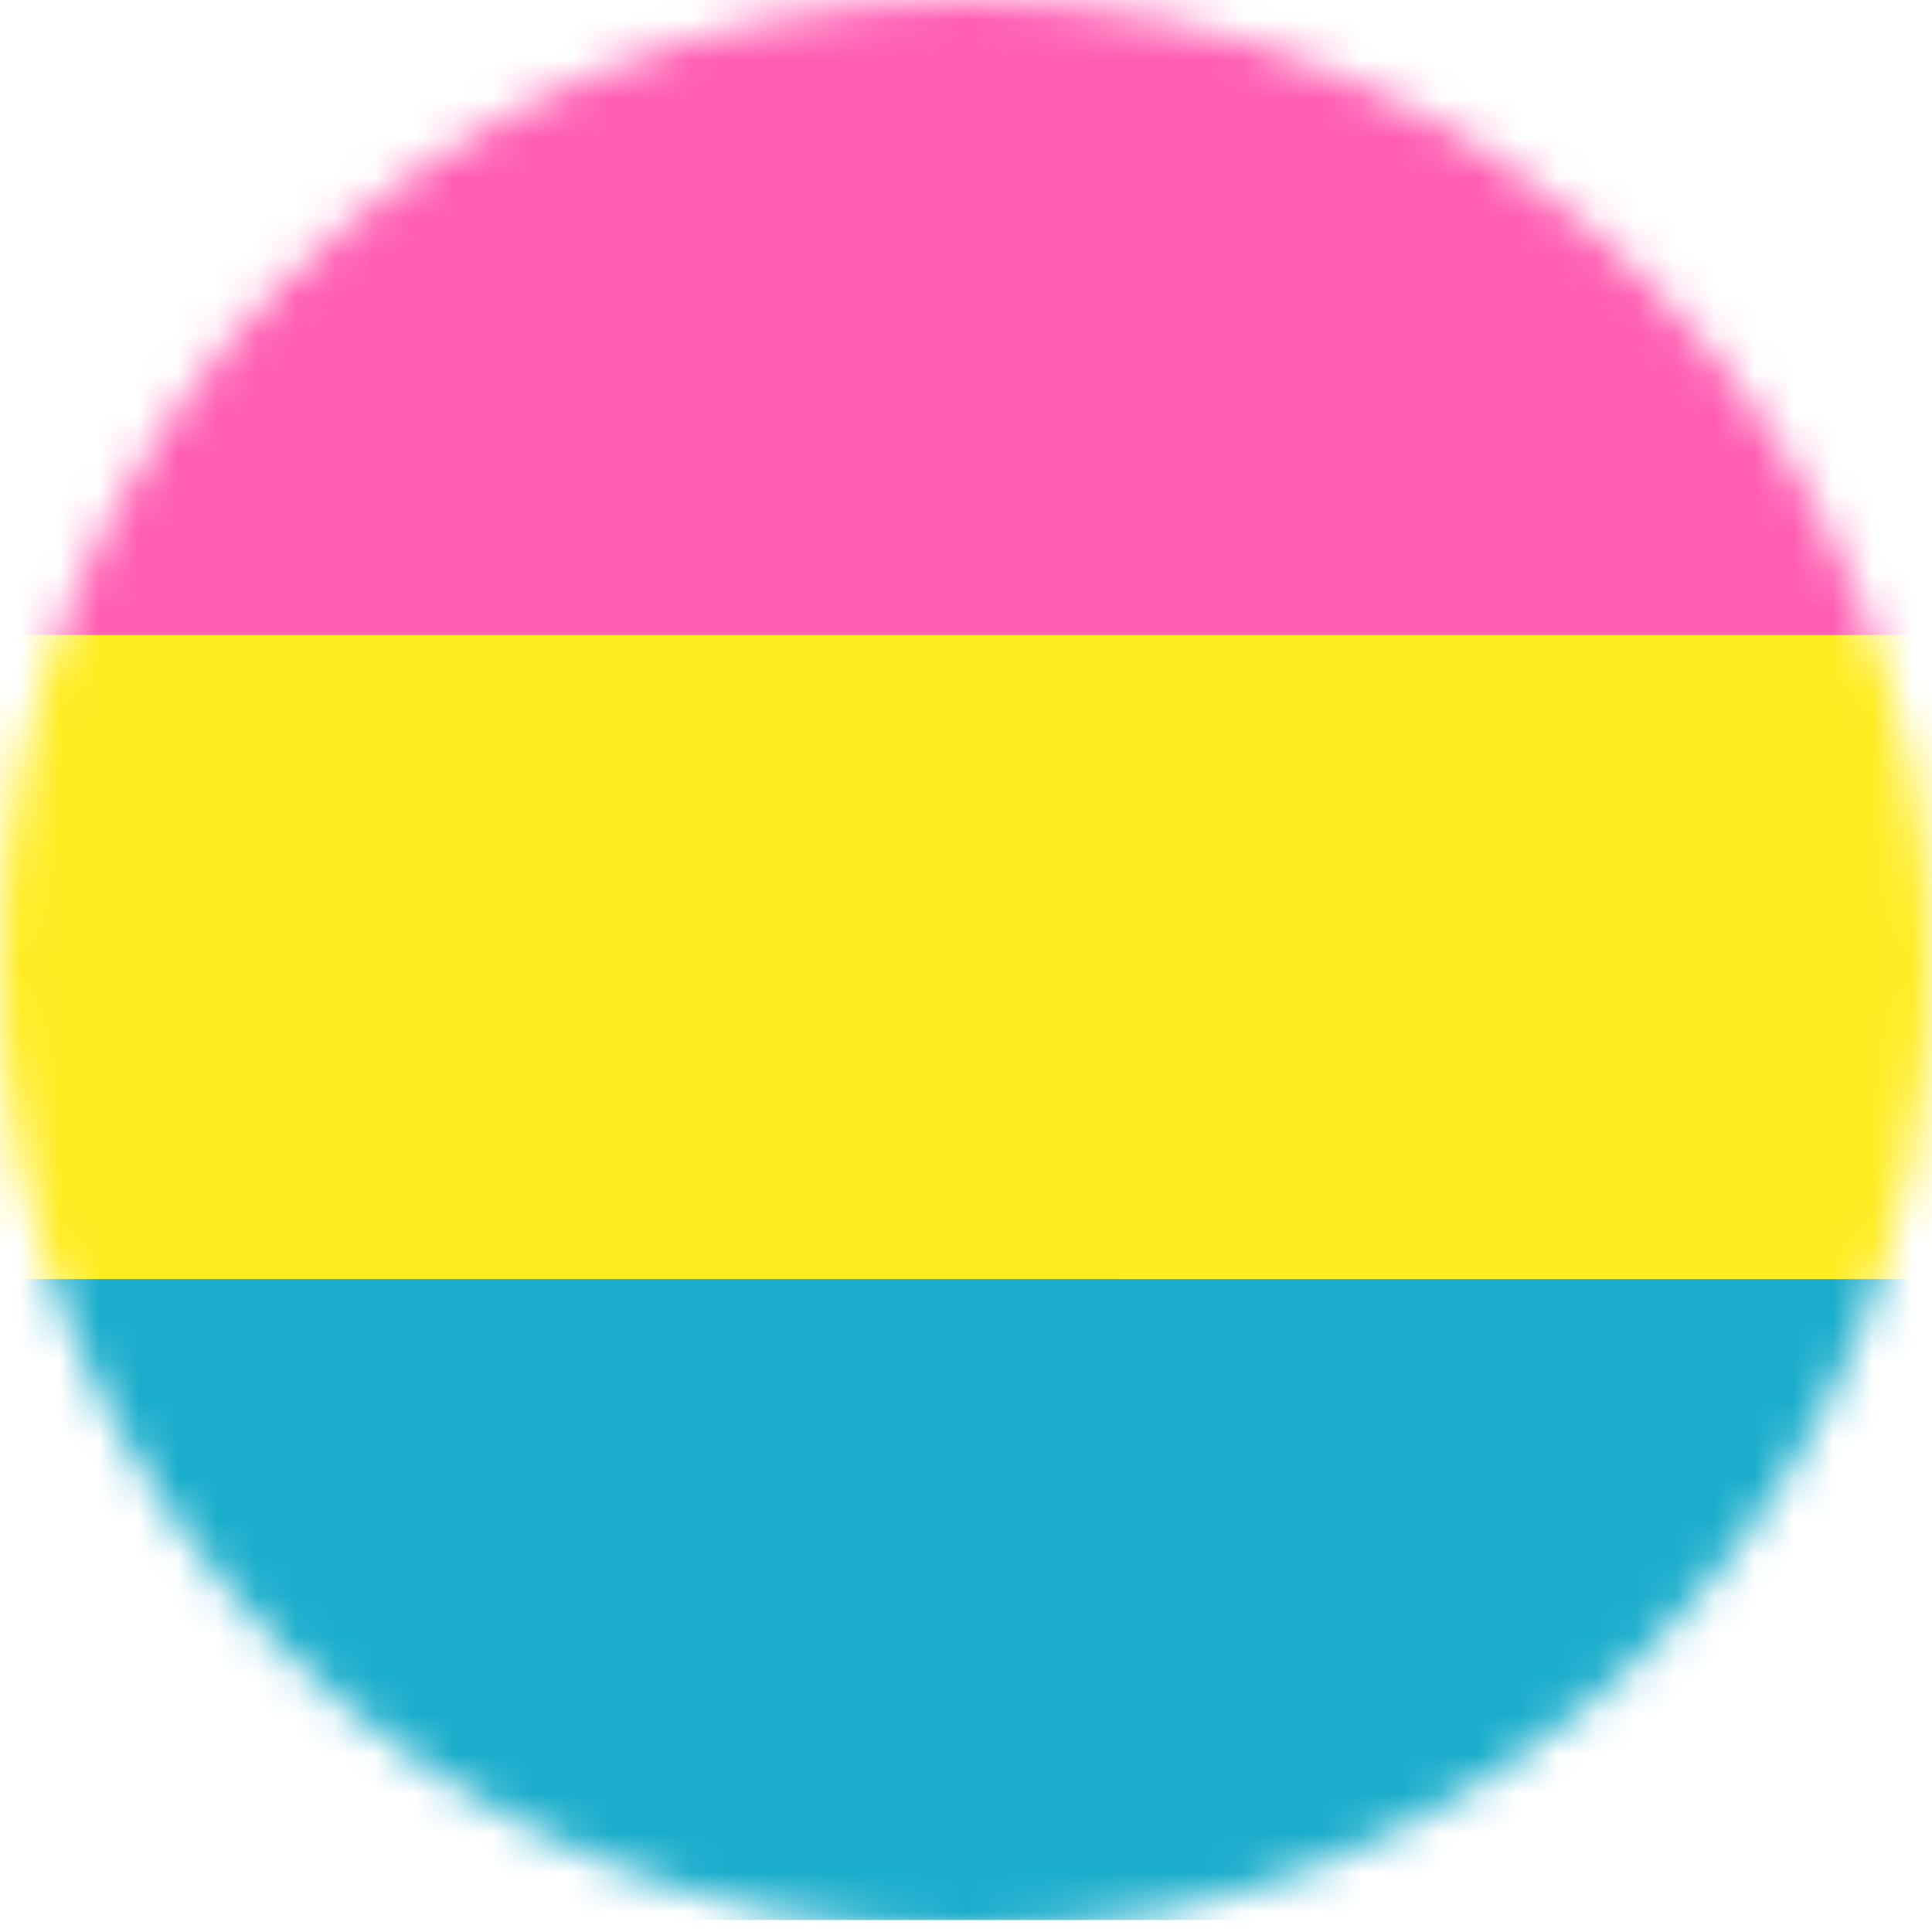 <svg width="49" height="49" viewBox="0 0 49 49" fill="none" xmlns="http://www.w3.org/2000/svg">
<mask id="mask0" mask-type="alpha" maskUnits="userSpaceOnUse" x="0" y="0" width="49" height="49">
<circle cx="24.5" cy="24.5" r="24.5" fill="#C4C4C4"/>
</mask>
<g mask="url(#mask0)">
<path d="M64.87 32.441V48.696H-12.986V32.436L64.87 32.441Z" fill="#1AADCB"/>
<path d="M64.87 32.441H-12.986L-13 16.102H64.881C64.876 21.548 64.873 26.994 64.87 32.441Z" fill="#FFEC22"/>
<path d="M64.881 16.105H-13V0H64.867C65.018 2.65 64.921 5.333 64.93 7.991C64.939 10.695 64.9 13.401 64.881 16.105Z" fill="#FF5DB1"/>
</g>
</svg>
